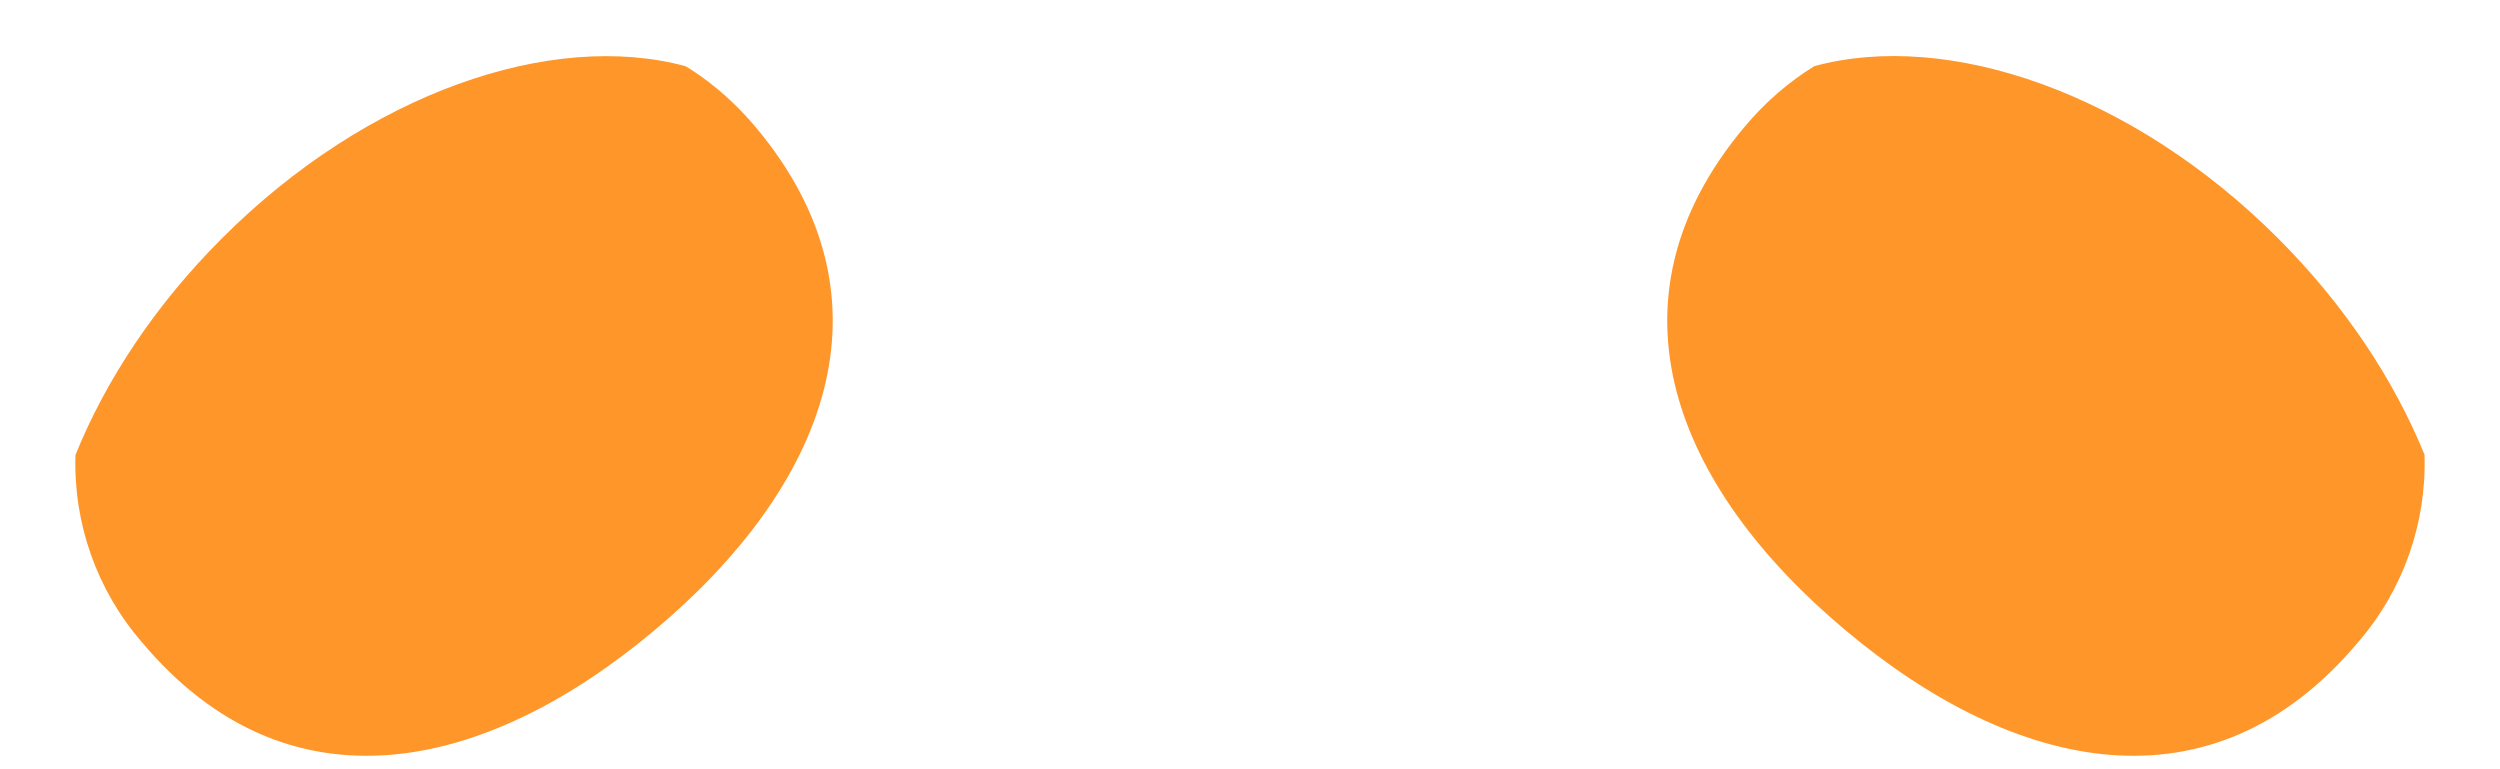 ﻿<?xml version="1.0" encoding="utf-8"?>
<svg version="1.1" xmlns:xlink="http://www.w3.org/1999/xlink" width="26px" height="8px" xmlns="http://www.w3.org/2000/svg">
  <g transform="matrix(1 0 0 1 -38 -12 )">
    <path d="M 2.31 2.477  C 3.818 0.968  5.736 0.31  7.131 0.689  L 7.192 0.727  C 7.429 0.881  7.653 1.077  7.859 1.322  C 9.38 3.135  8.572 5.074  6.809 6.553  C 5.047 8.033  2.997 8.492  1.475 6.678  C 1.008 6.139  0.762 5.444  0.785 4.731  C 1.1 3.953  1.614 3.172  2.31 2.477  Z M 18.869 0.688  C 20.263 0.309  22.182 0.968  23.69 2.477  C 24.385 3.171  24.899 3.952  25.215 4.729  C 25.238 5.443  24.992 6.138  24.525 6.678  C 23.003 8.492  20.953 8.033  19.191 6.553  C 17.427 5.074  16.62 3.135  18.141 1.322  C 18.365 1.055  18.61 0.847  18.869 0.688  Z " fill-rule="nonzero" fill="#ff962a" stroke="none" transform="matrix(1 0 0 1 38 12 )" />
  </g>
</svg>